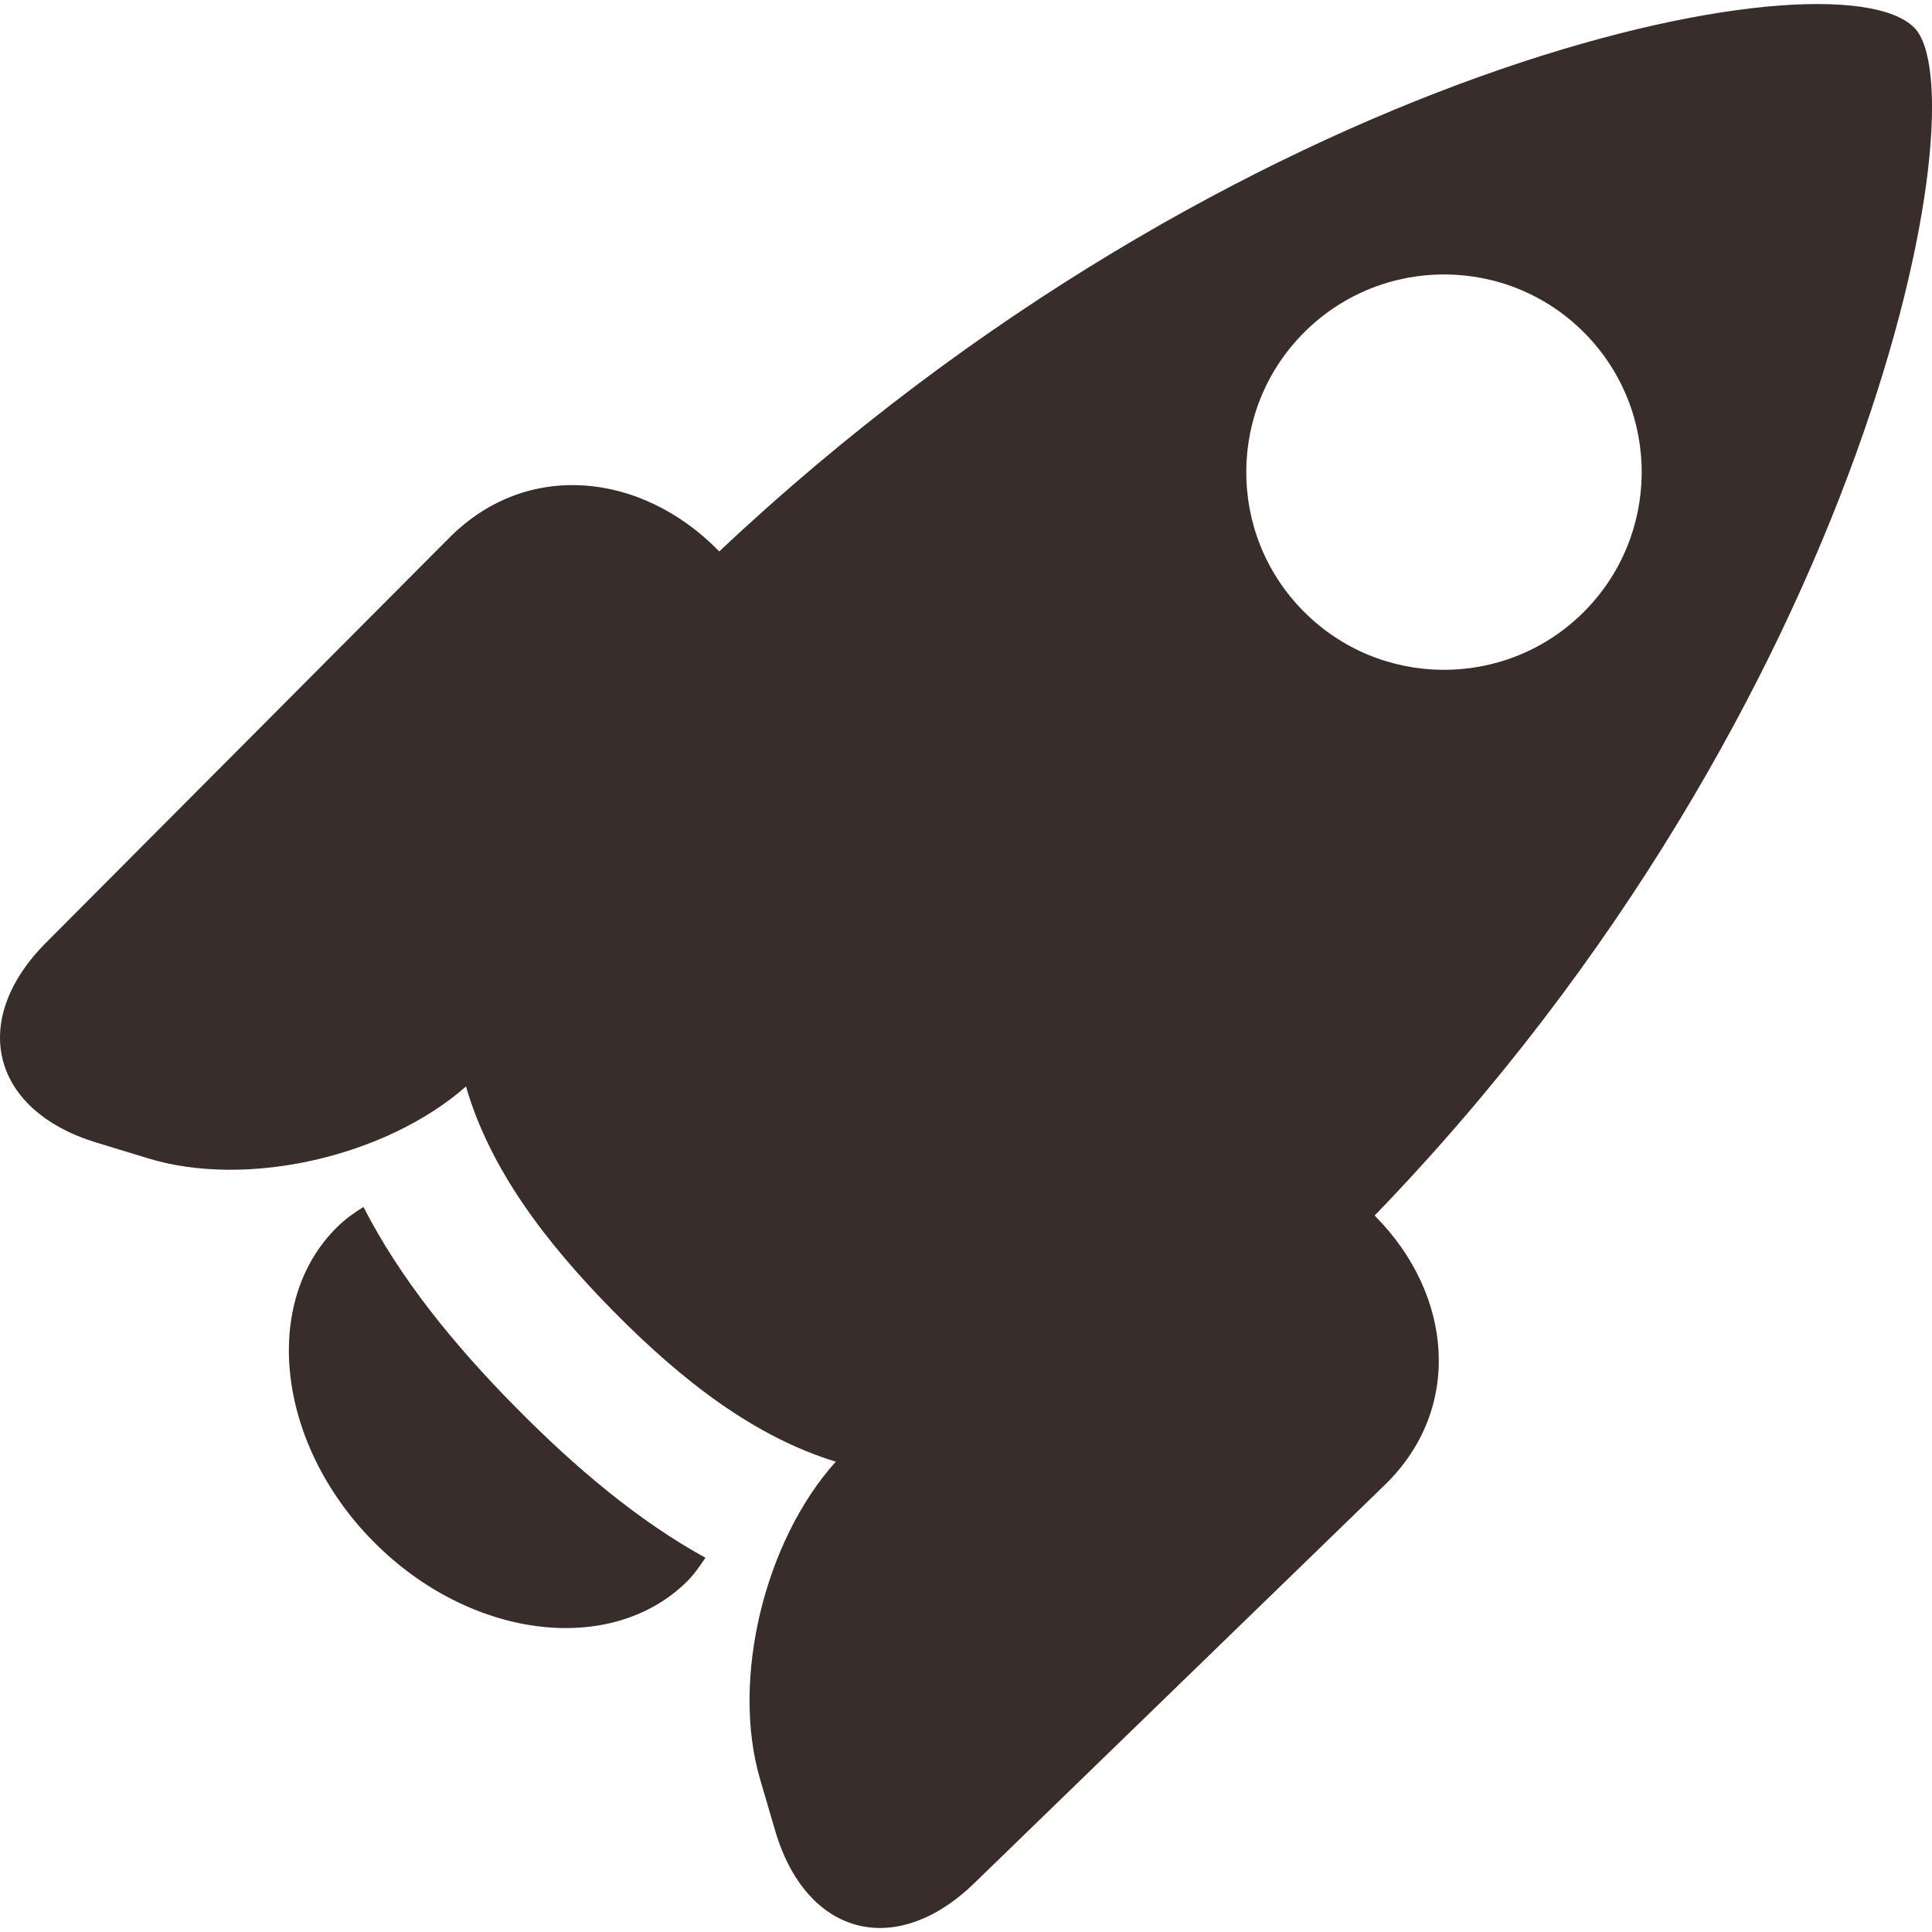 <svg width="80" height="80" viewBox="0 0 80 80" fill="none" xmlns="http://www.w3.org/2000/svg">
<g clip-path="url(#clip0_2_544)">
<path d="M56.963 50.377C56.949 50.367 56.933 50.35 56.92 50.334C77.503 29.031 82.031 3.952 79.267 1.148C75.933 -2.232 51.167 2.679 29.783 22.834C29.767 22.818 29.746 22.799 29.727 22.778L29.722 22.772C26.54 19.55 21.812 19.045 18.614 22.259L1.903 39.037C-1.292 42.248 -0.369 45.965 3.963 47.303L6.104 47.956C10.225 49.227 15.992 47.894 19.296 44.988C20.278 48.386 22.561 51.416 25.405 54.3C28.247 57.179 31.239 59.494 34.608 60.525C31.665 63.792 30.26 69.534 31.472 73.669L32.101 75.812C33.38 80.16 37.086 81.137 40.34 77.982L57.337 61.493C60.594 58.336 60.153 53.612 56.968 50.383L56.963 50.377ZM54.041 13.725C57.26 10.549 62.446 10.581 65.62 13.797C68.796 17.016 68.761 22.2 65.542 25.379C62.325 28.552 57.139 28.517 53.966 25.301C50.787 22.087 50.824 16.899 54.041 13.725Z" fill="#382D2A"/>
<path d="M21.367 58.285C18.753 55.641 16.543 52.895 15.05 49.978C14.662 50.219 14.287 50.484 13.955 50.816C10.795 53.931 11.464 59.786 15.454 63.824C19.435 67.859 25.282 68.606 28.443 65.491C28.742 65.194 28.978 64.849 29.211 64.504C26.452 62.984 23.864 60.813 21.367 58.285Z" fill="#382D2A"/>
</g>
<defs>
<clipPath id="clip0_2_544">
<rect width="80" height="80" fill="white"/>
</clipPath>
</defs>
</svg>
